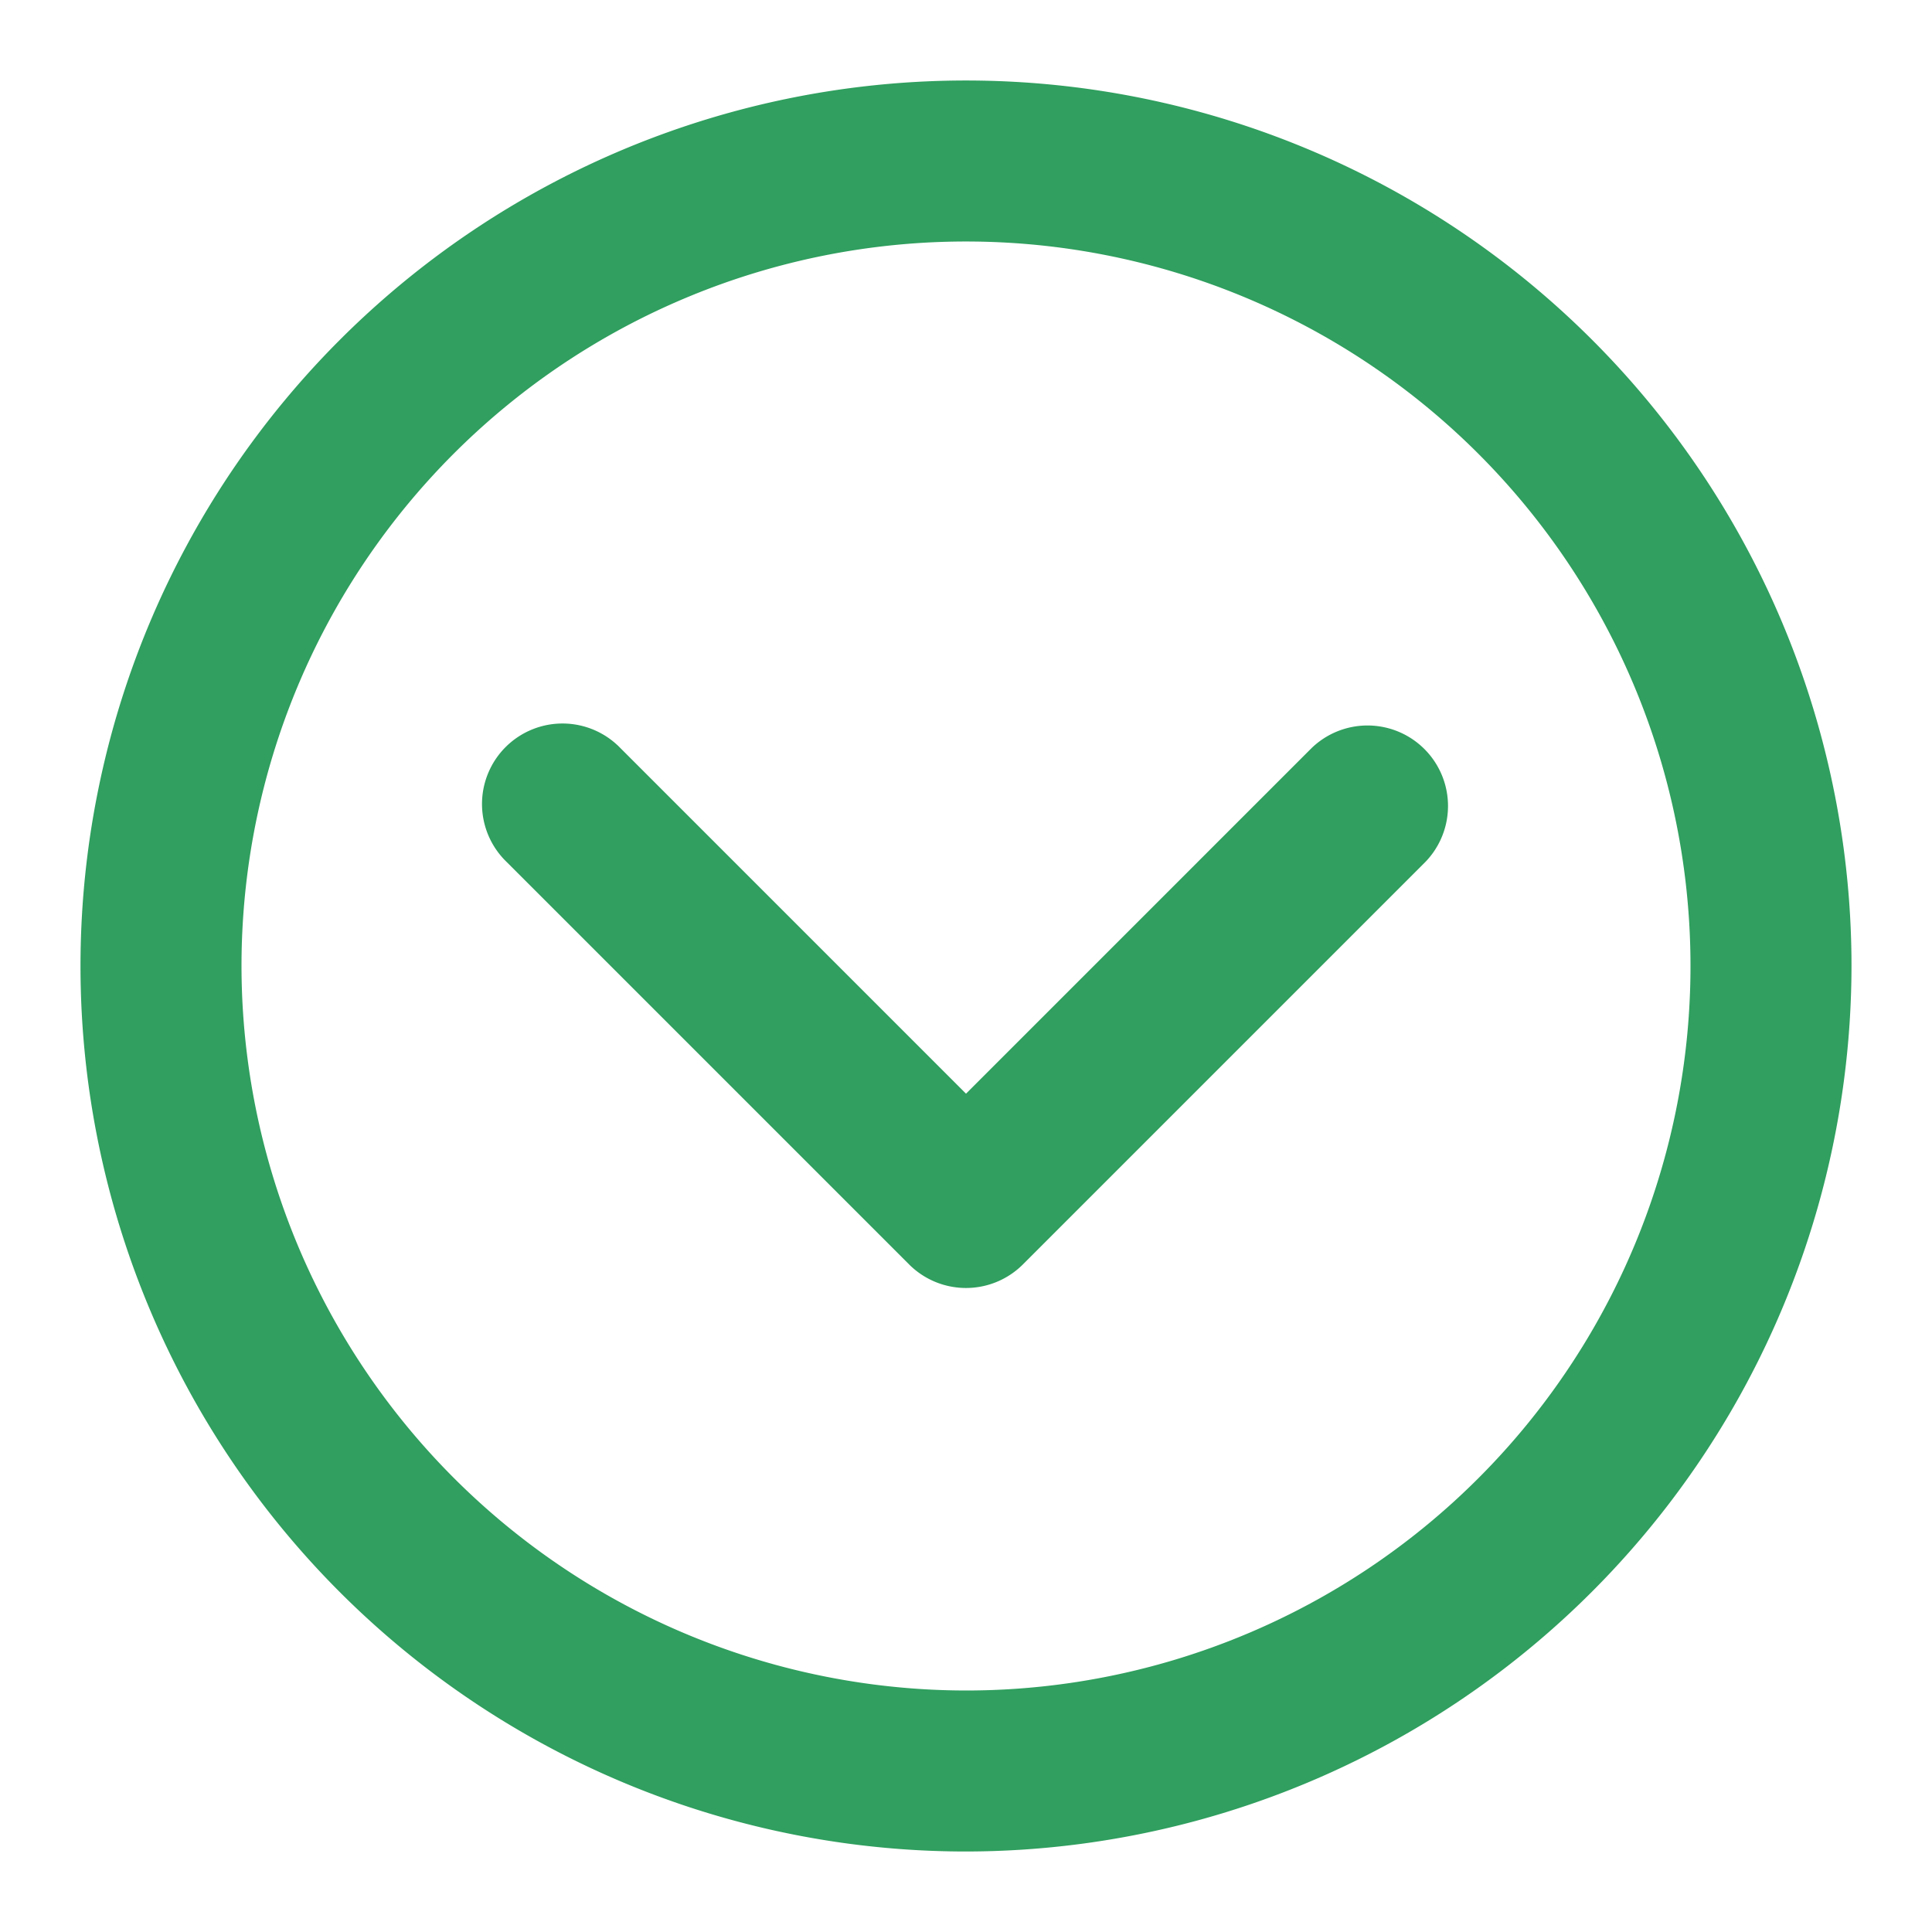 <svg width="24" height="24" fill="none" xmlns="http://www.w3.org/2000/svg"><path d="M23 12a11 11 0 10-11 11 11.013 11.013 0 0011-11zM3 12a9 9 0 119 9 9.01 9.01 0 01-9-9z" fill="#309F5F"/><path d="M17.707 10.707a1 1 0 00-1.414-1.414L12 13.586 7.707 9.293a1 1 0 10-1.414 1.414l5 5a1 1 0 001.414 0l5-5z" fill="#309F5F"/></svg>